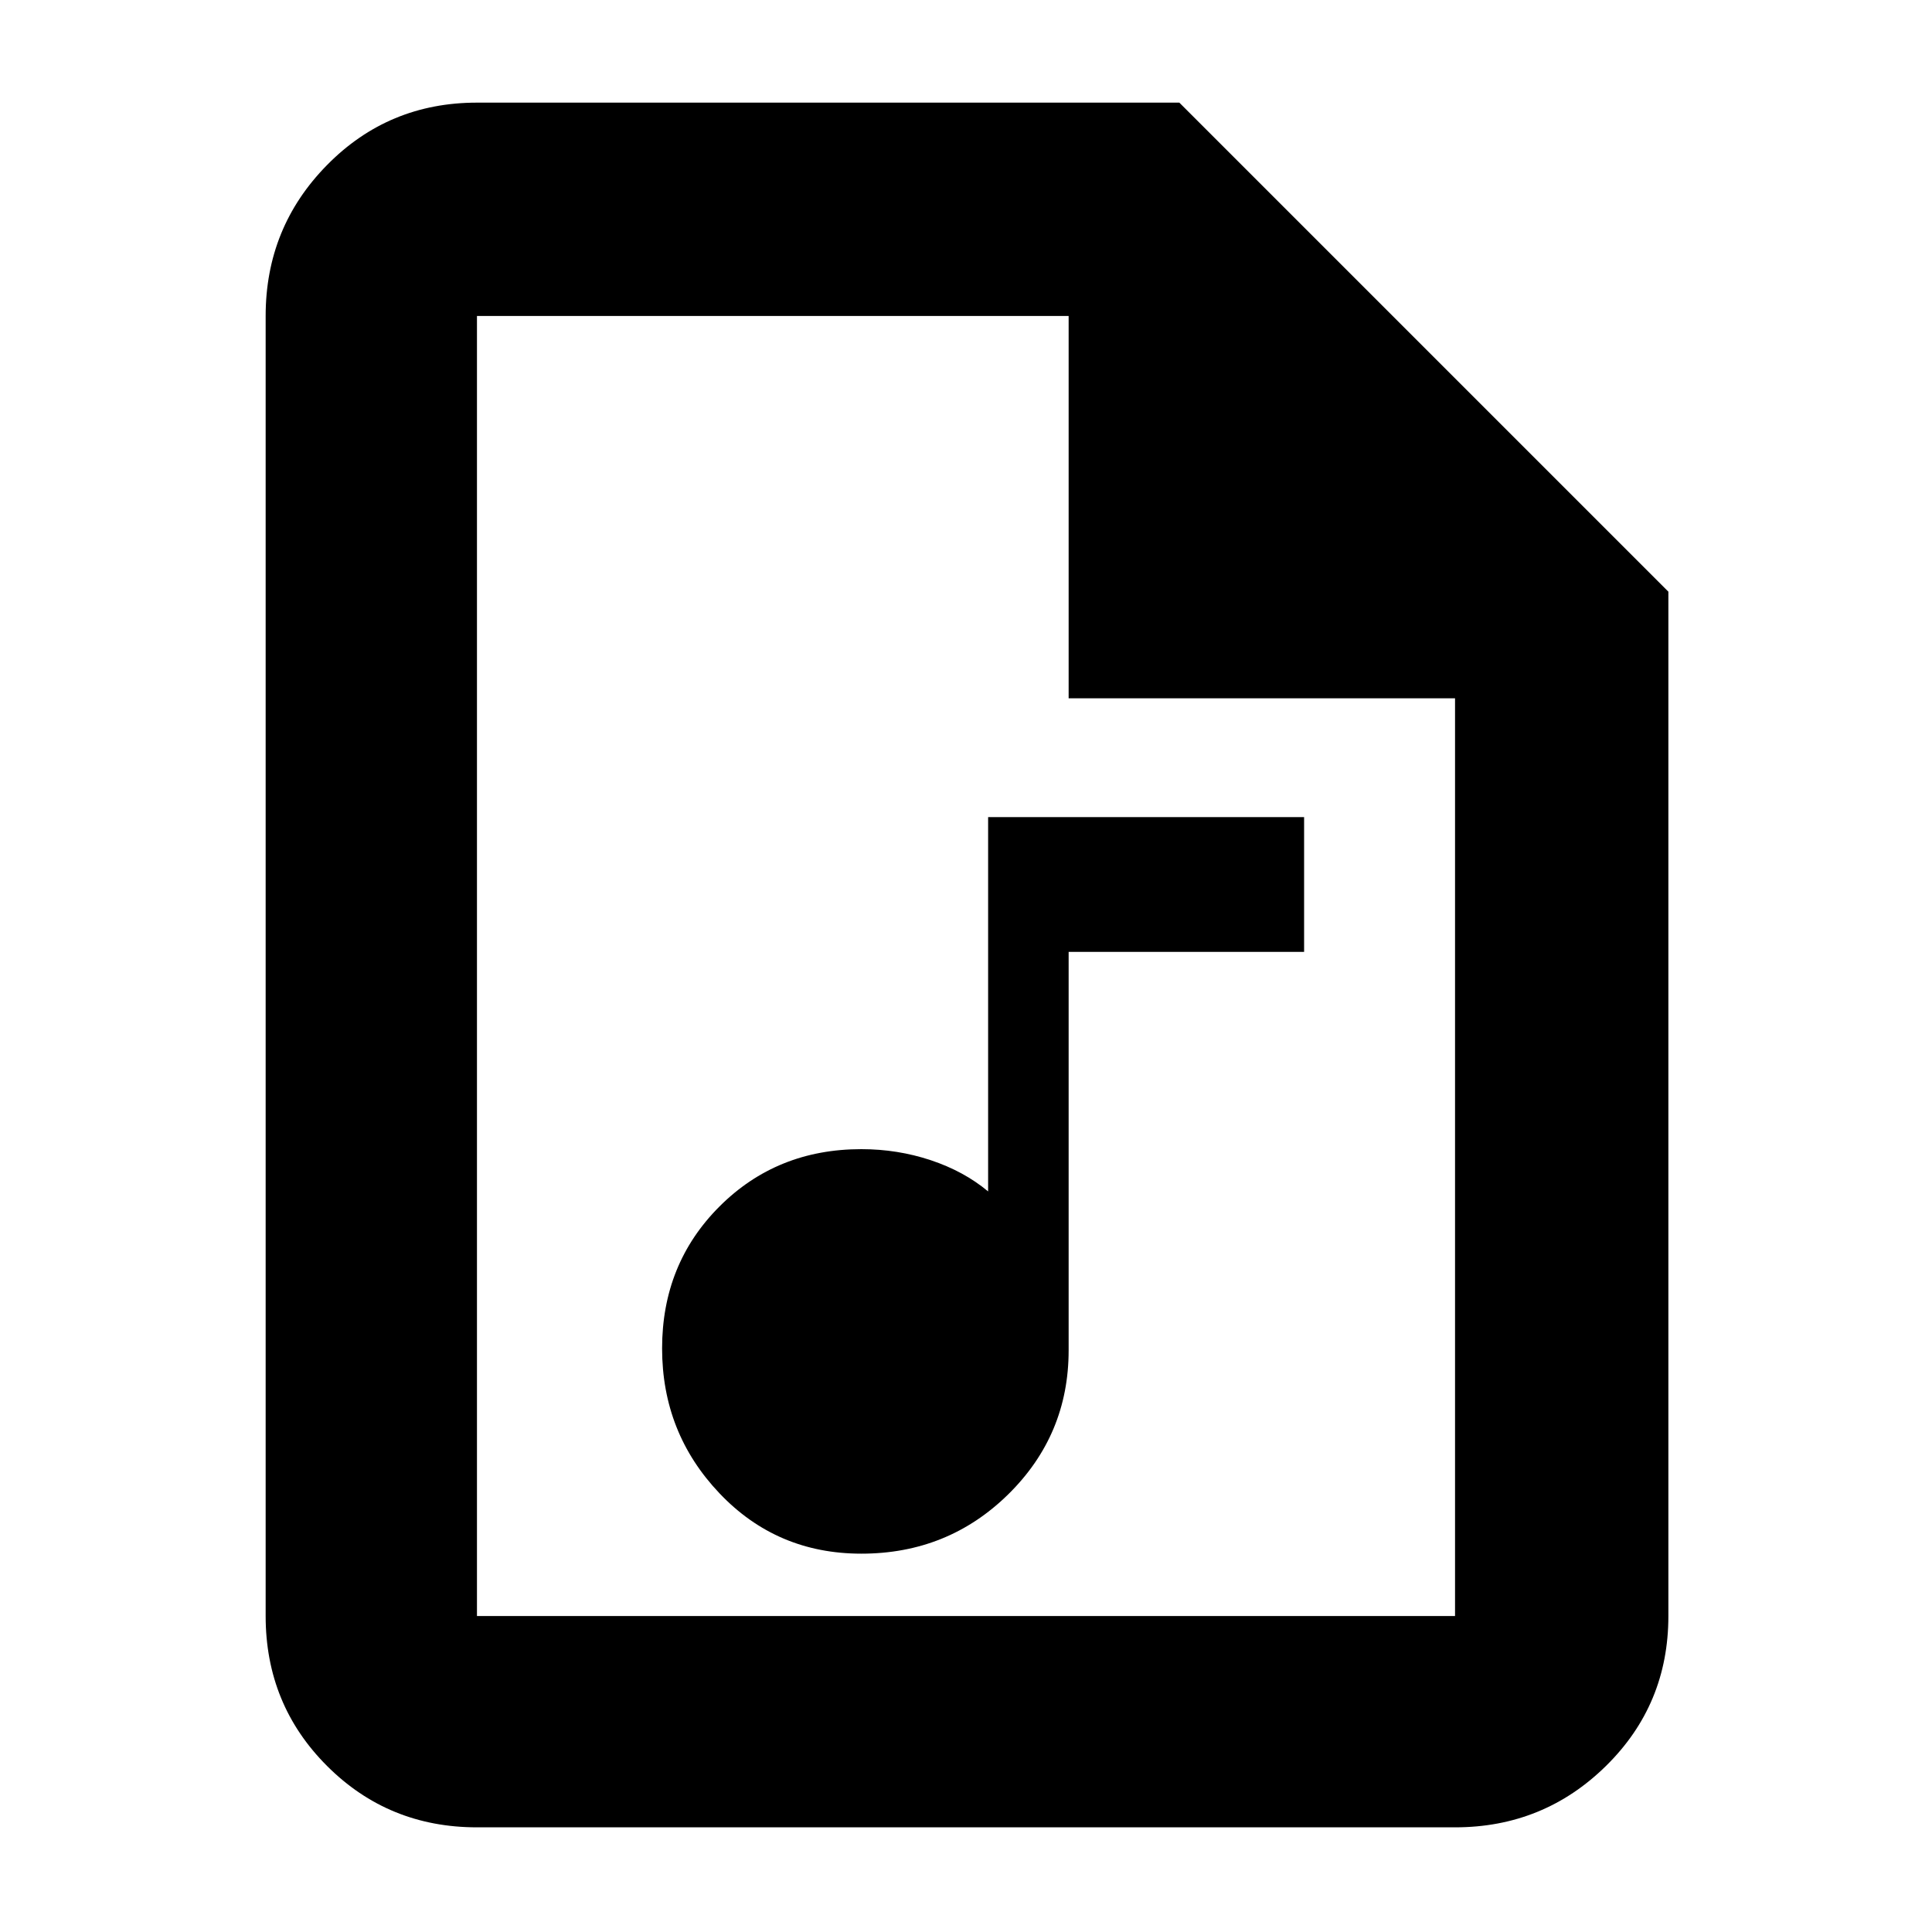 <svg xmlns="http://www.w3.org/2000/svg" height="40" width="40"><path d="M17.833 32.167q1.792 0 3.042-1.229 1.25-1.23 1.25-2.98v-8.25H27v-2.791h-6.542v7.75q-.5-.417-1.187-.646-.688-.229-1.438-.229-1.75 0-2.937 1.187-1.188 1.188-1.188 2.938 0 1.75 1.188 3 1.187 1.25 2.937 1.25Zm-7.958 5.666q-1.833 0-3.104-1.271Q5.5 35.292 5.5 33.458V6.542q0-1.834 1.271-3.125 1.271-1.292 3.104-1.292h14.542L34.542 12.25v21.208q0 1.834-1.292 3.104-1.292 1.271-3.125 1.271Zm12.25-23.375V6.542H9.875v26.916h20.25v-19ZM9.875 6.542v7.916-7.916 26.916V6.542Z"/></svg>